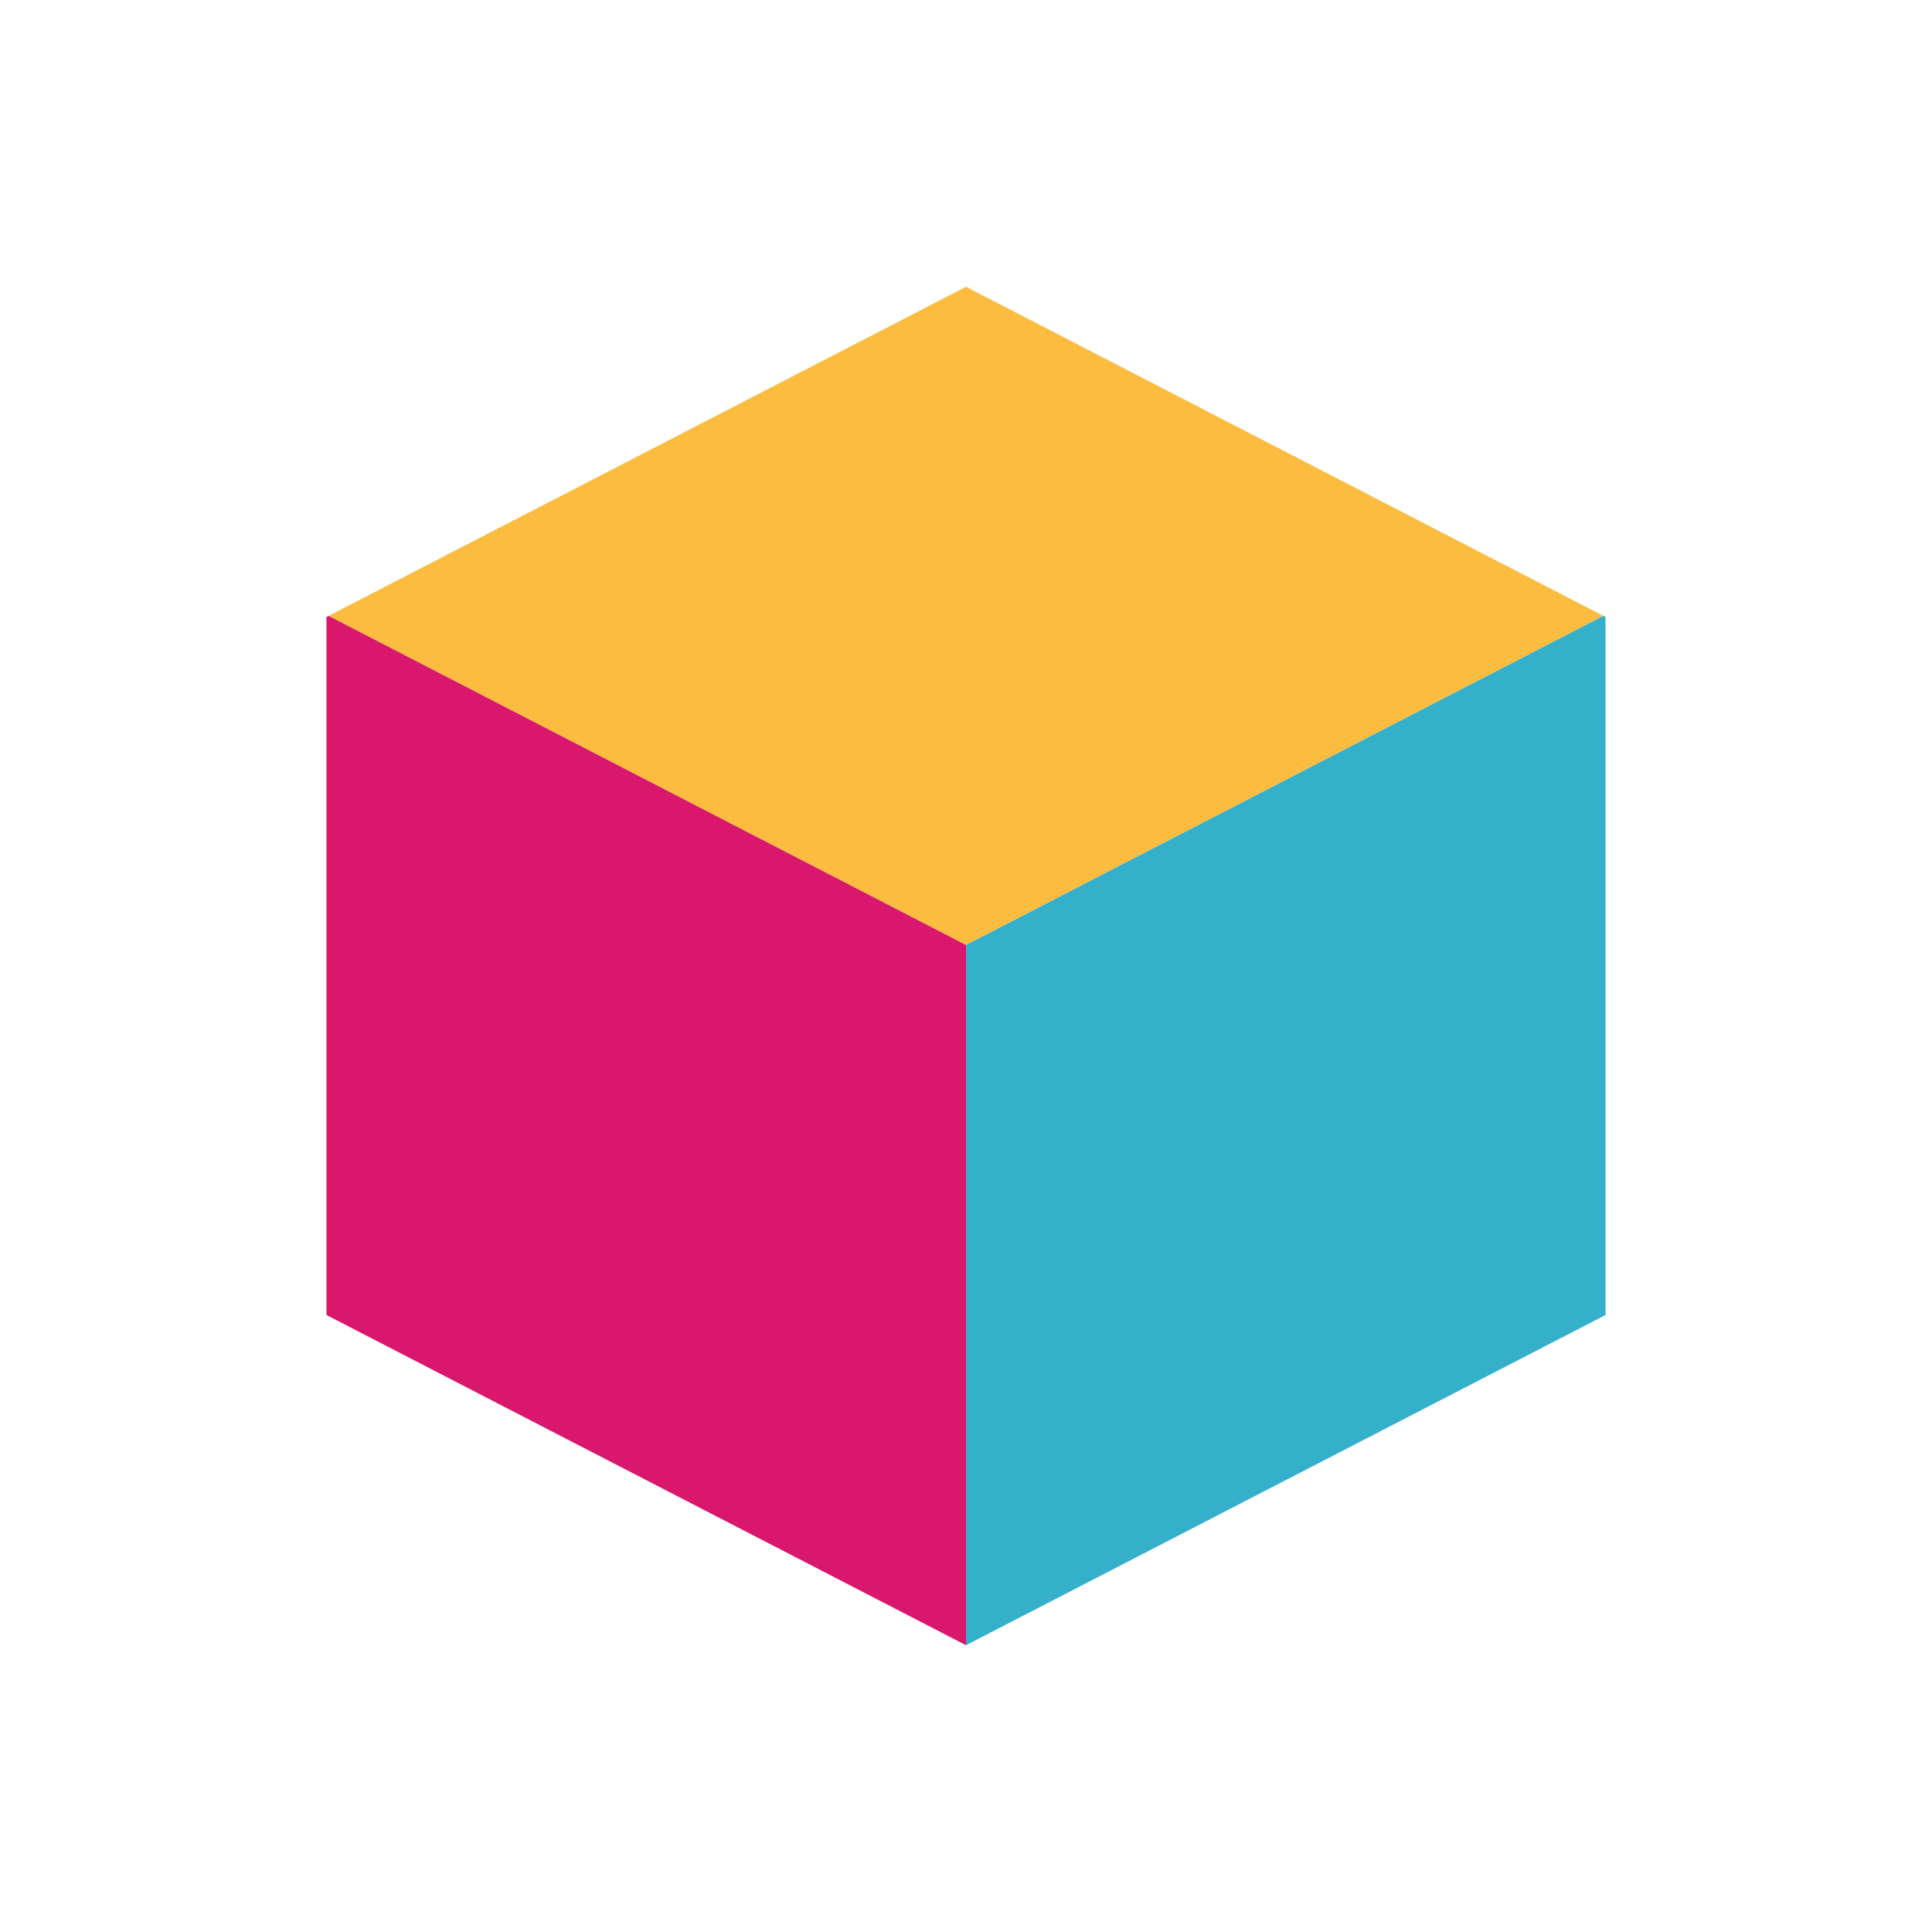 <svg xmlns="http://www.w3.org/2000/svg" width="128" height="128" viewBox="0 0 128 128">
  <title>CUBE</title>
  <g>
    <polygon points="106.229 40.804 67.825 60.633 64 62.608 60.175 60.633 21.771 40.804 64 19 106.229 40.804" fill="#fcbc40"/>
    <polygon points="106.37 40.883 106.37 87.117 106.229 87.196 64 109 64 62.608 67.825 60.633 106.229 40.804 106.37 40.883" fill="#35b0cb"/>
    <polygon points="64 62.608 64 109 21.771 87.196 21.63 87.117 21.63 40.883 21.771 40.804 60.175 60.633 64 62.608" fill="#d9176c"/>
  </g>
</svg>

